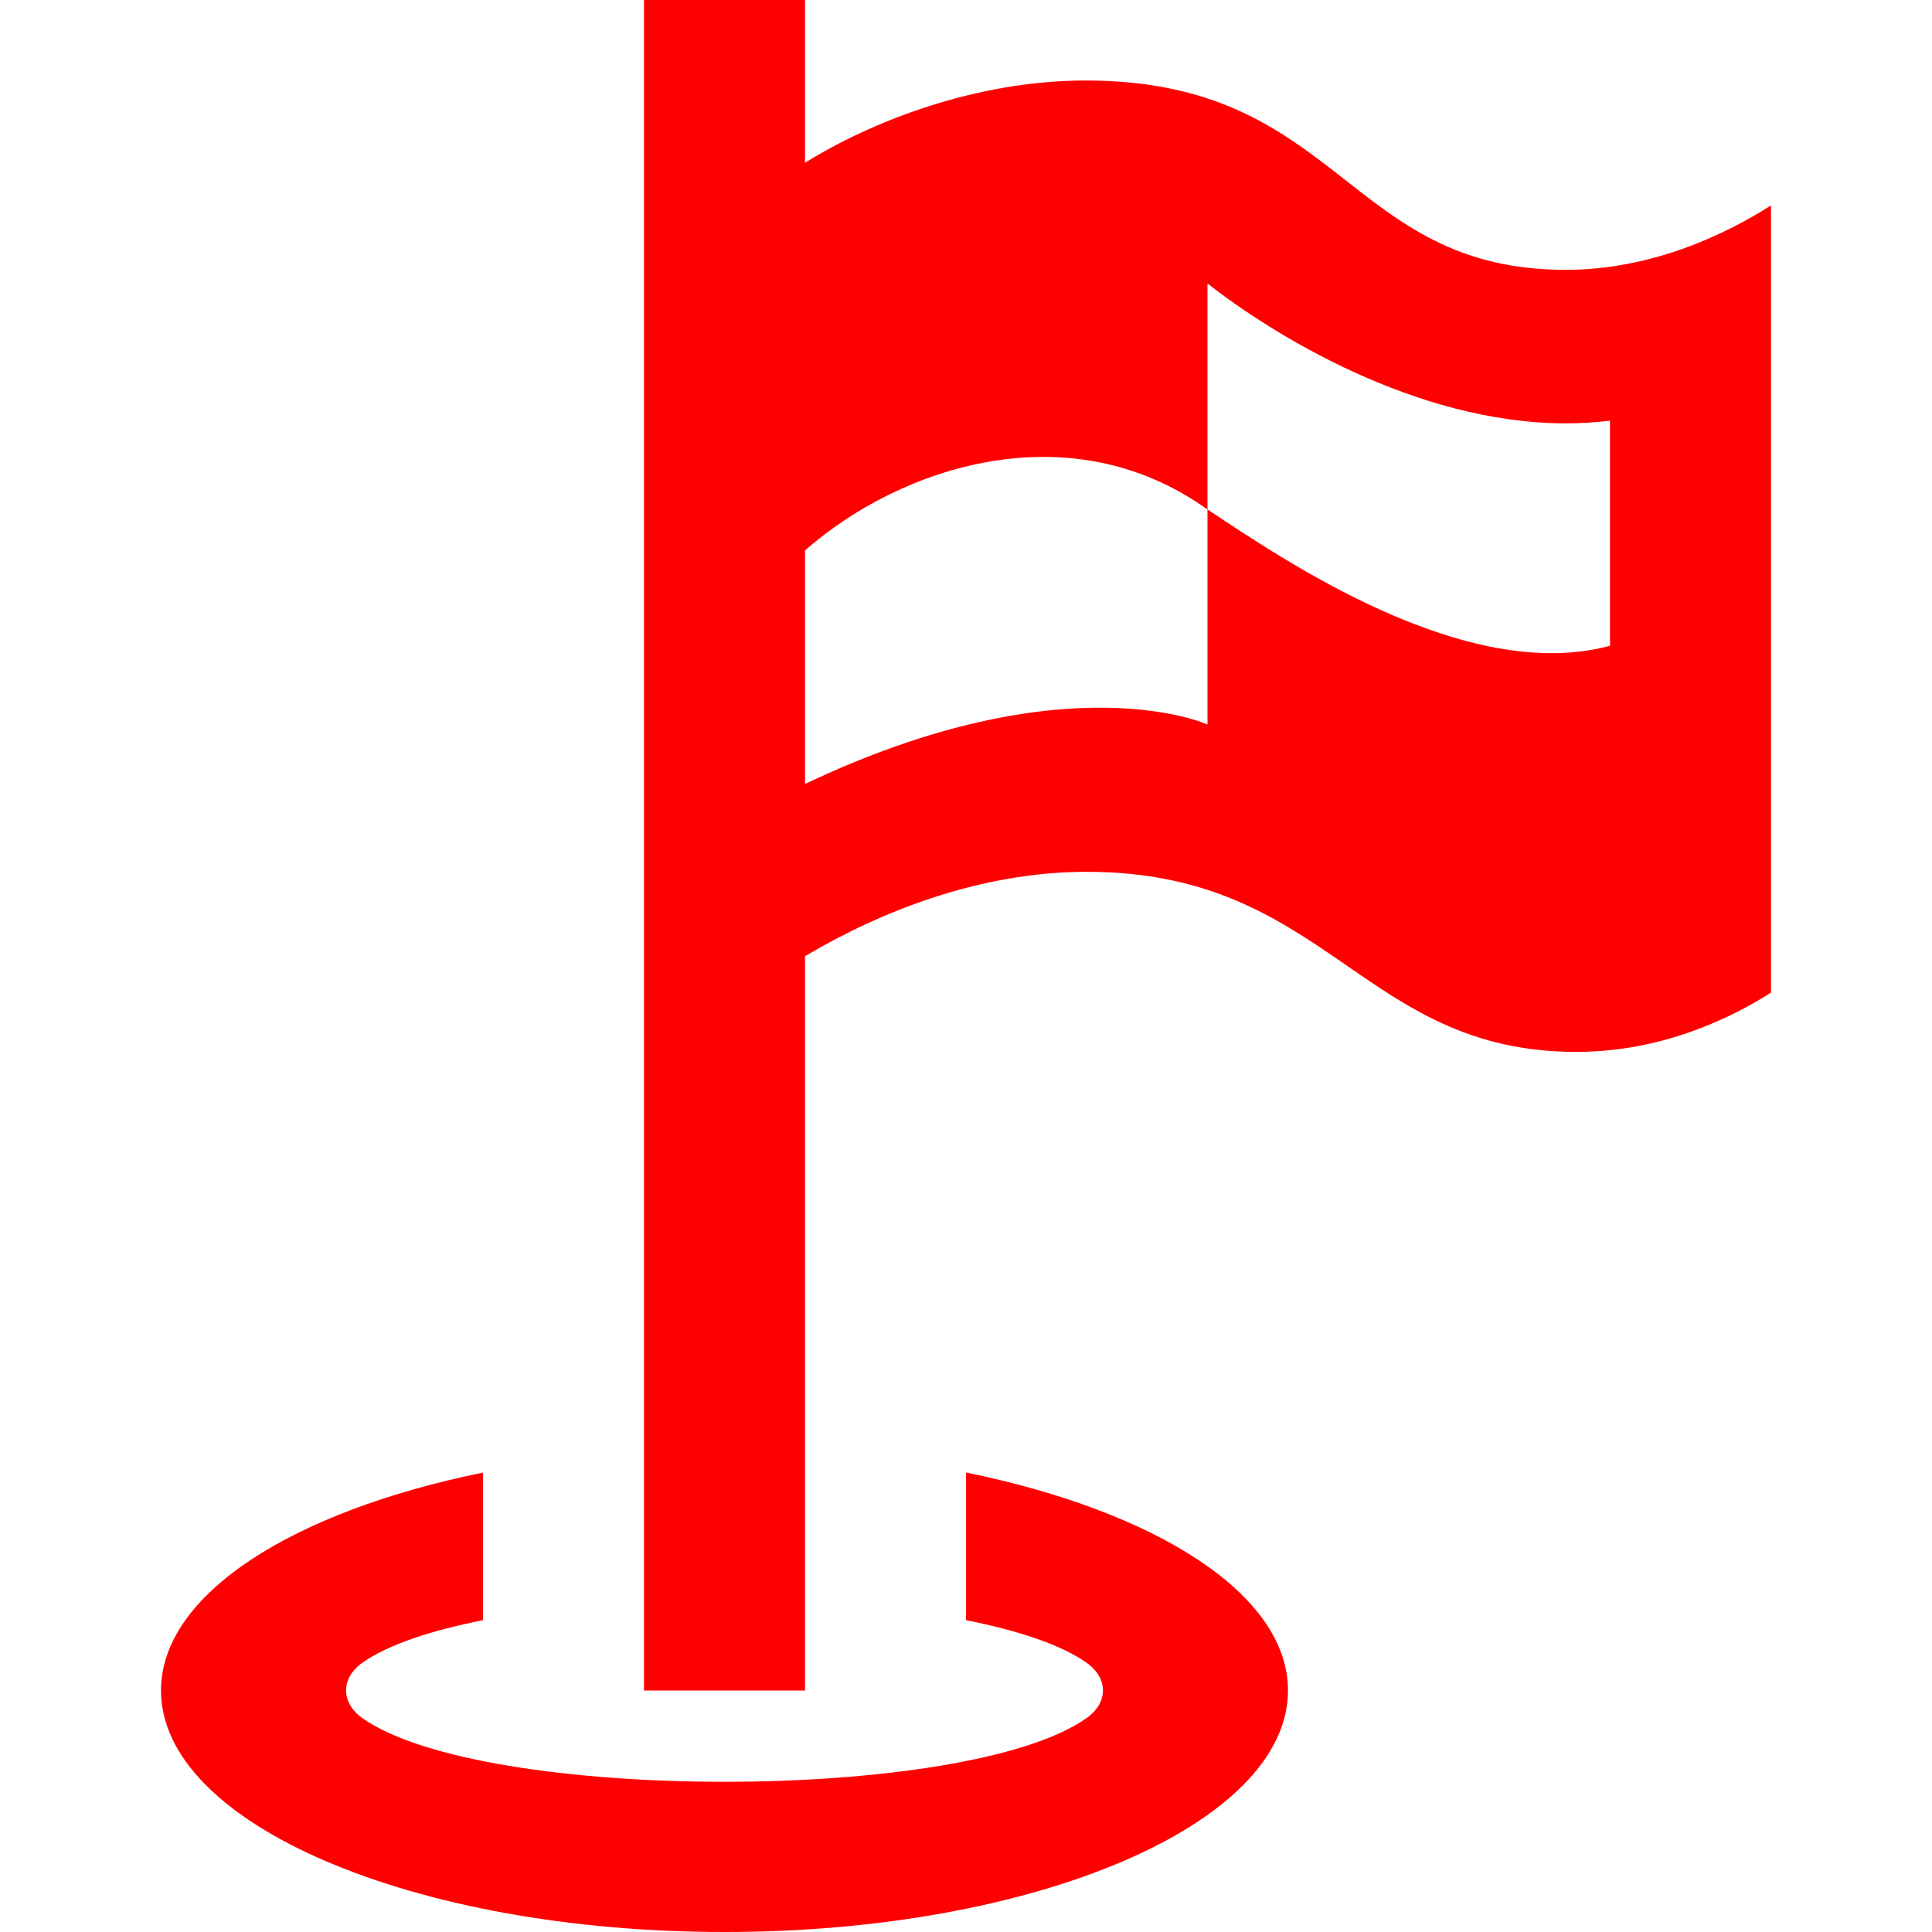 <svg xmlns="http://www.w3.org/2000/svg" width="24" height="24" viewBox="0 0 24 24"><path fill="#ff0000" d="M12 18.292v1.834c.644.129 1.177.303 1.496.528.273.192.274.498 0 .69-1.494 1.053-7.498 1.054-8.993 0-.272-.191-.271-.499 0-.69.319-.225.852-.399 1.497-.528v-1.833c-2.363.481-4 1.511-4 2.707 0 1.657 3.134 3 7 3s7-1.343 7-3c0-1.196-1.637-2.226-4-2.708zm7.45-14.94c-2.73 0-2.791-2.352-5.961-2.352-1.382 0-2.679.518-3.489 1.022v-2.022h-2v21h2v-9.122c.934-.553 2.172-1.048 3.5-1.048 2.993 0 3.413 2.237 6.081 2.237 1.058 0 1.914-.415 2.419-.736v-9.779c-.537.342-1.46.8-2.55.8zm.55 4.67c-1.801.486-4.082-1.087-5-1.693v2.671s-1.758-.803-5 .739v-2.901c1.188-1.046 3.292-1.734 5-.508v-2.808c.785.615 2.575 1.737 4.45 1.737.189 0 .372-.012.55-.033v2.796z"/></svg>
